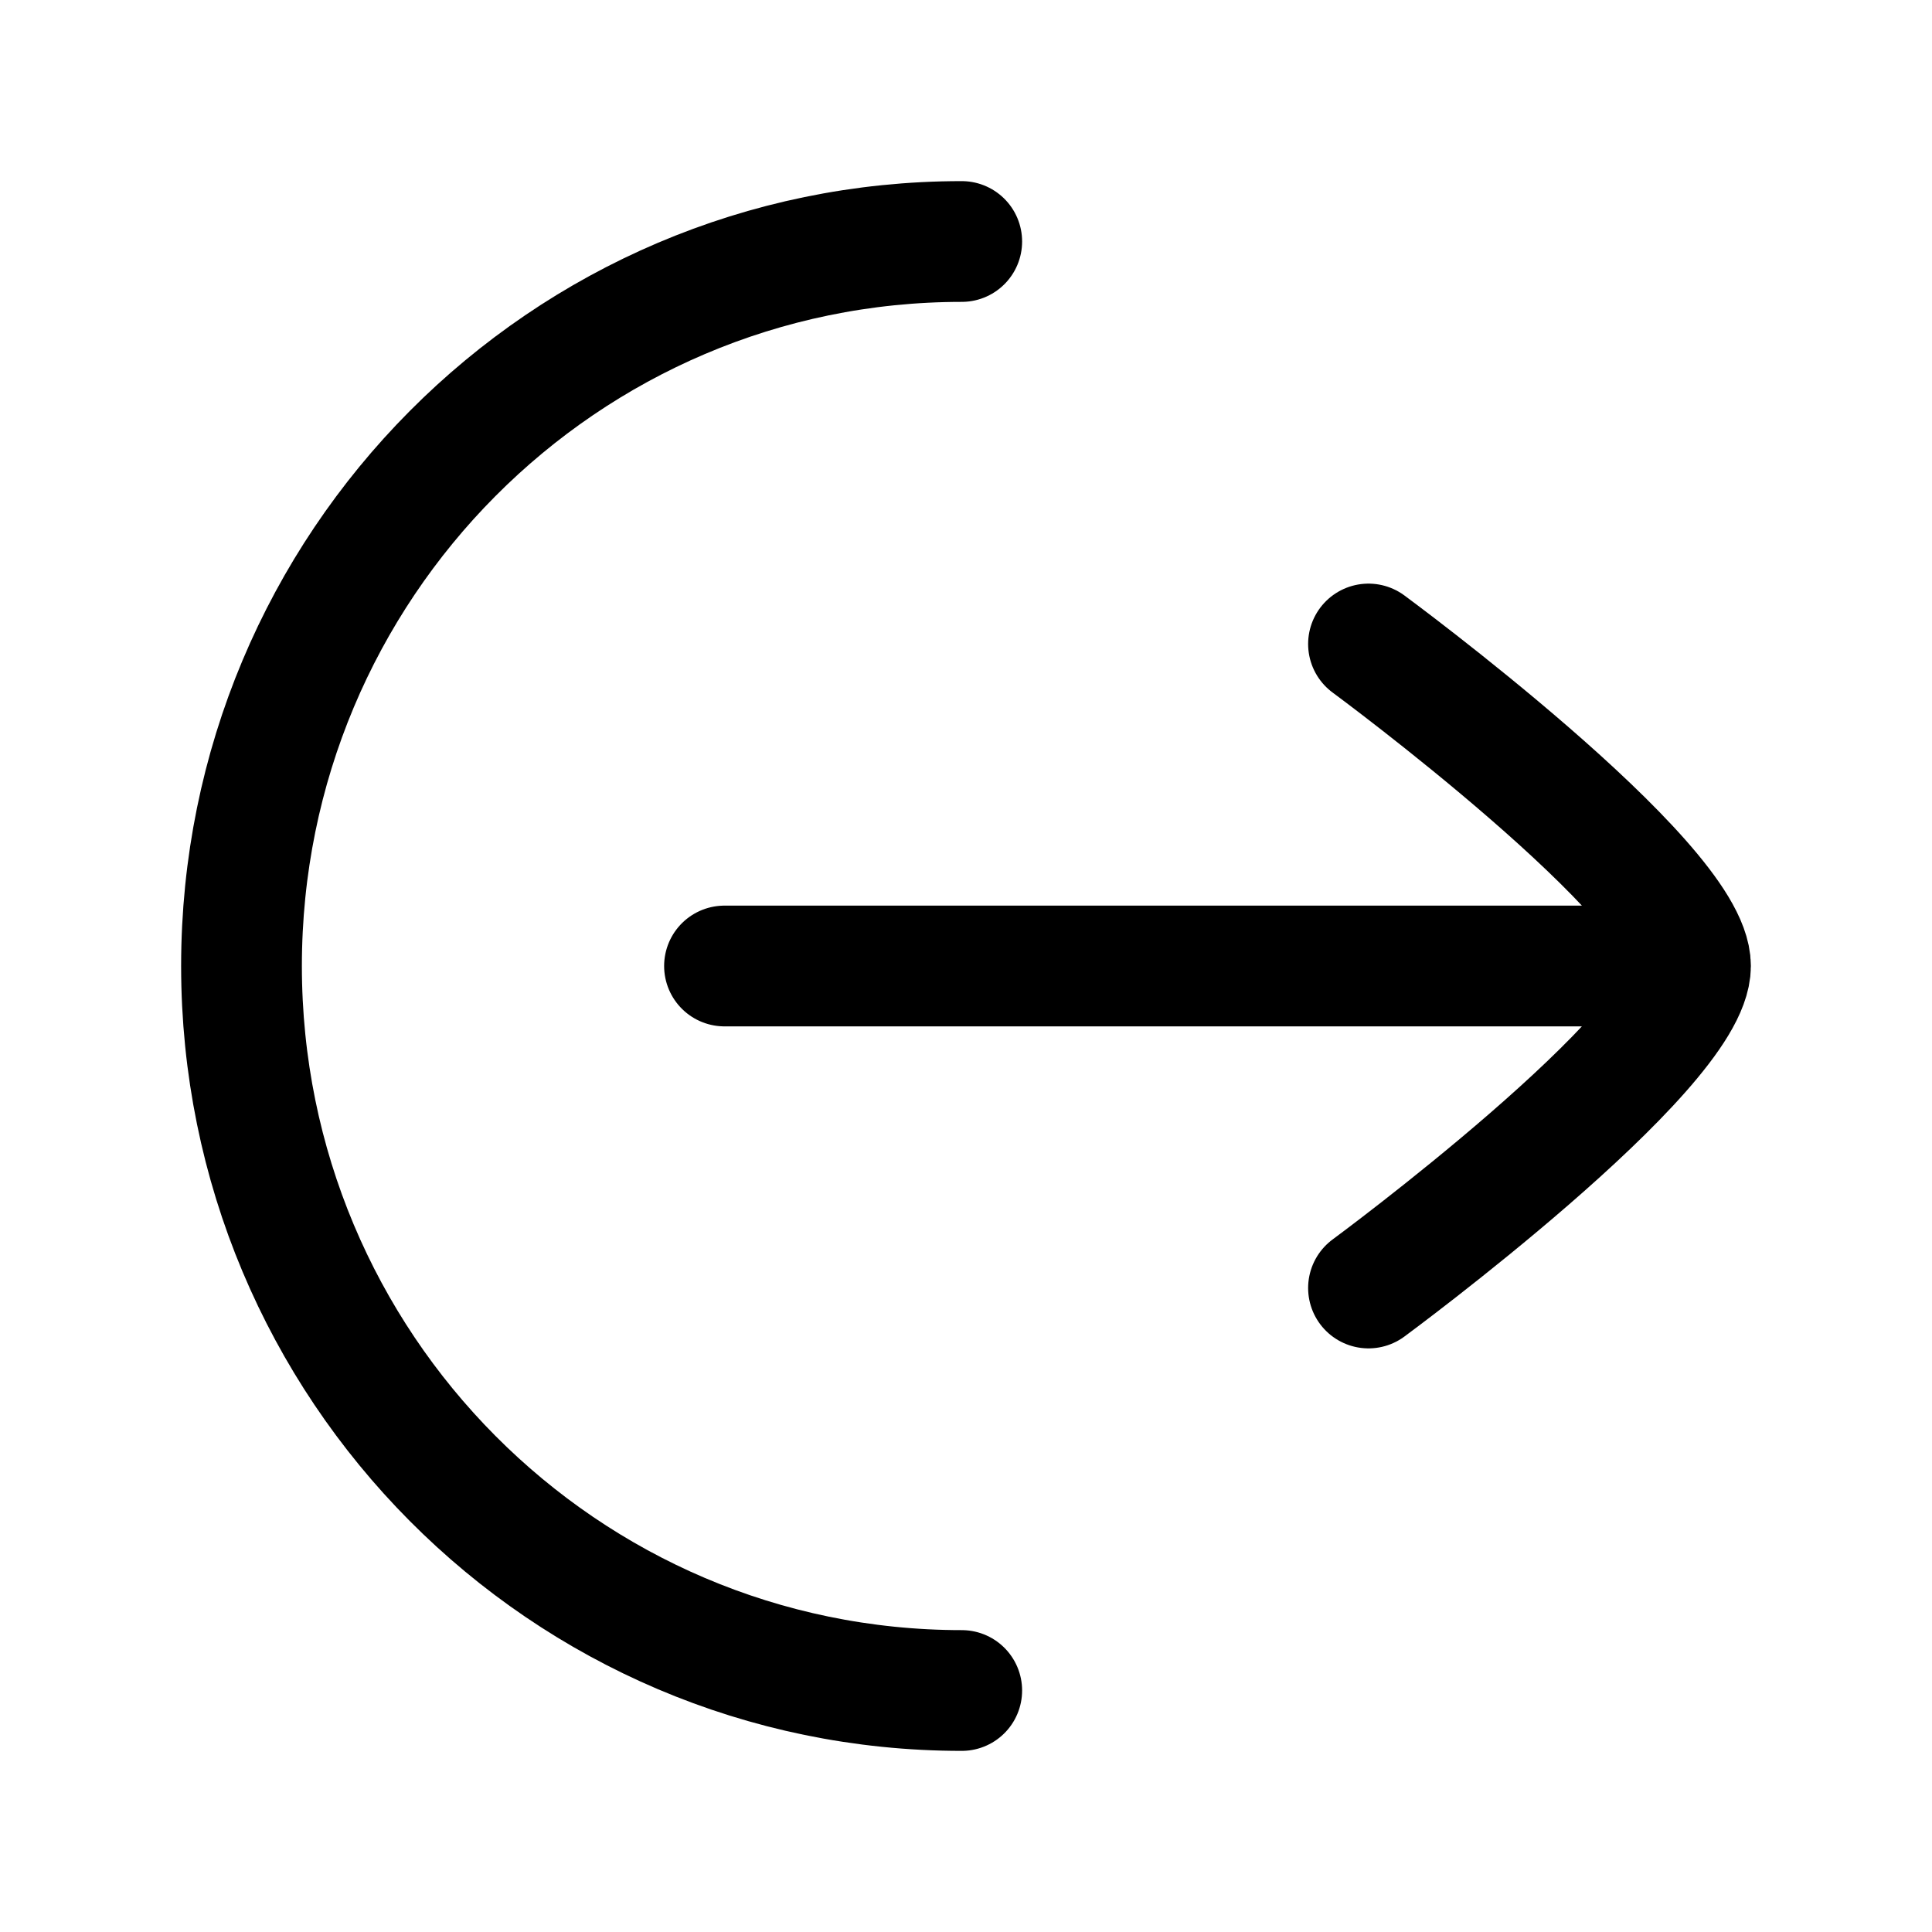 <svg viewBox="0 0 24 24" fill="none" xmlns="http://www.w3.org/2000/svg"><path d="M11.947 21C7.006 21 3 16.971 3 12C3 7.029 7.006 3 11.947 3" stroke="currentColor" stroke-width="1.5" stroke-linecap="round" stroke-linejoin="round"/><path d="M17 8C17 8 21 10.946 21 12C21 13.054 17 16 17 16M20.5 12H9" stroke="currentColor" stroke-width="1.5" stroke-linecap="round" stroke-linejoin="round"/></svg>